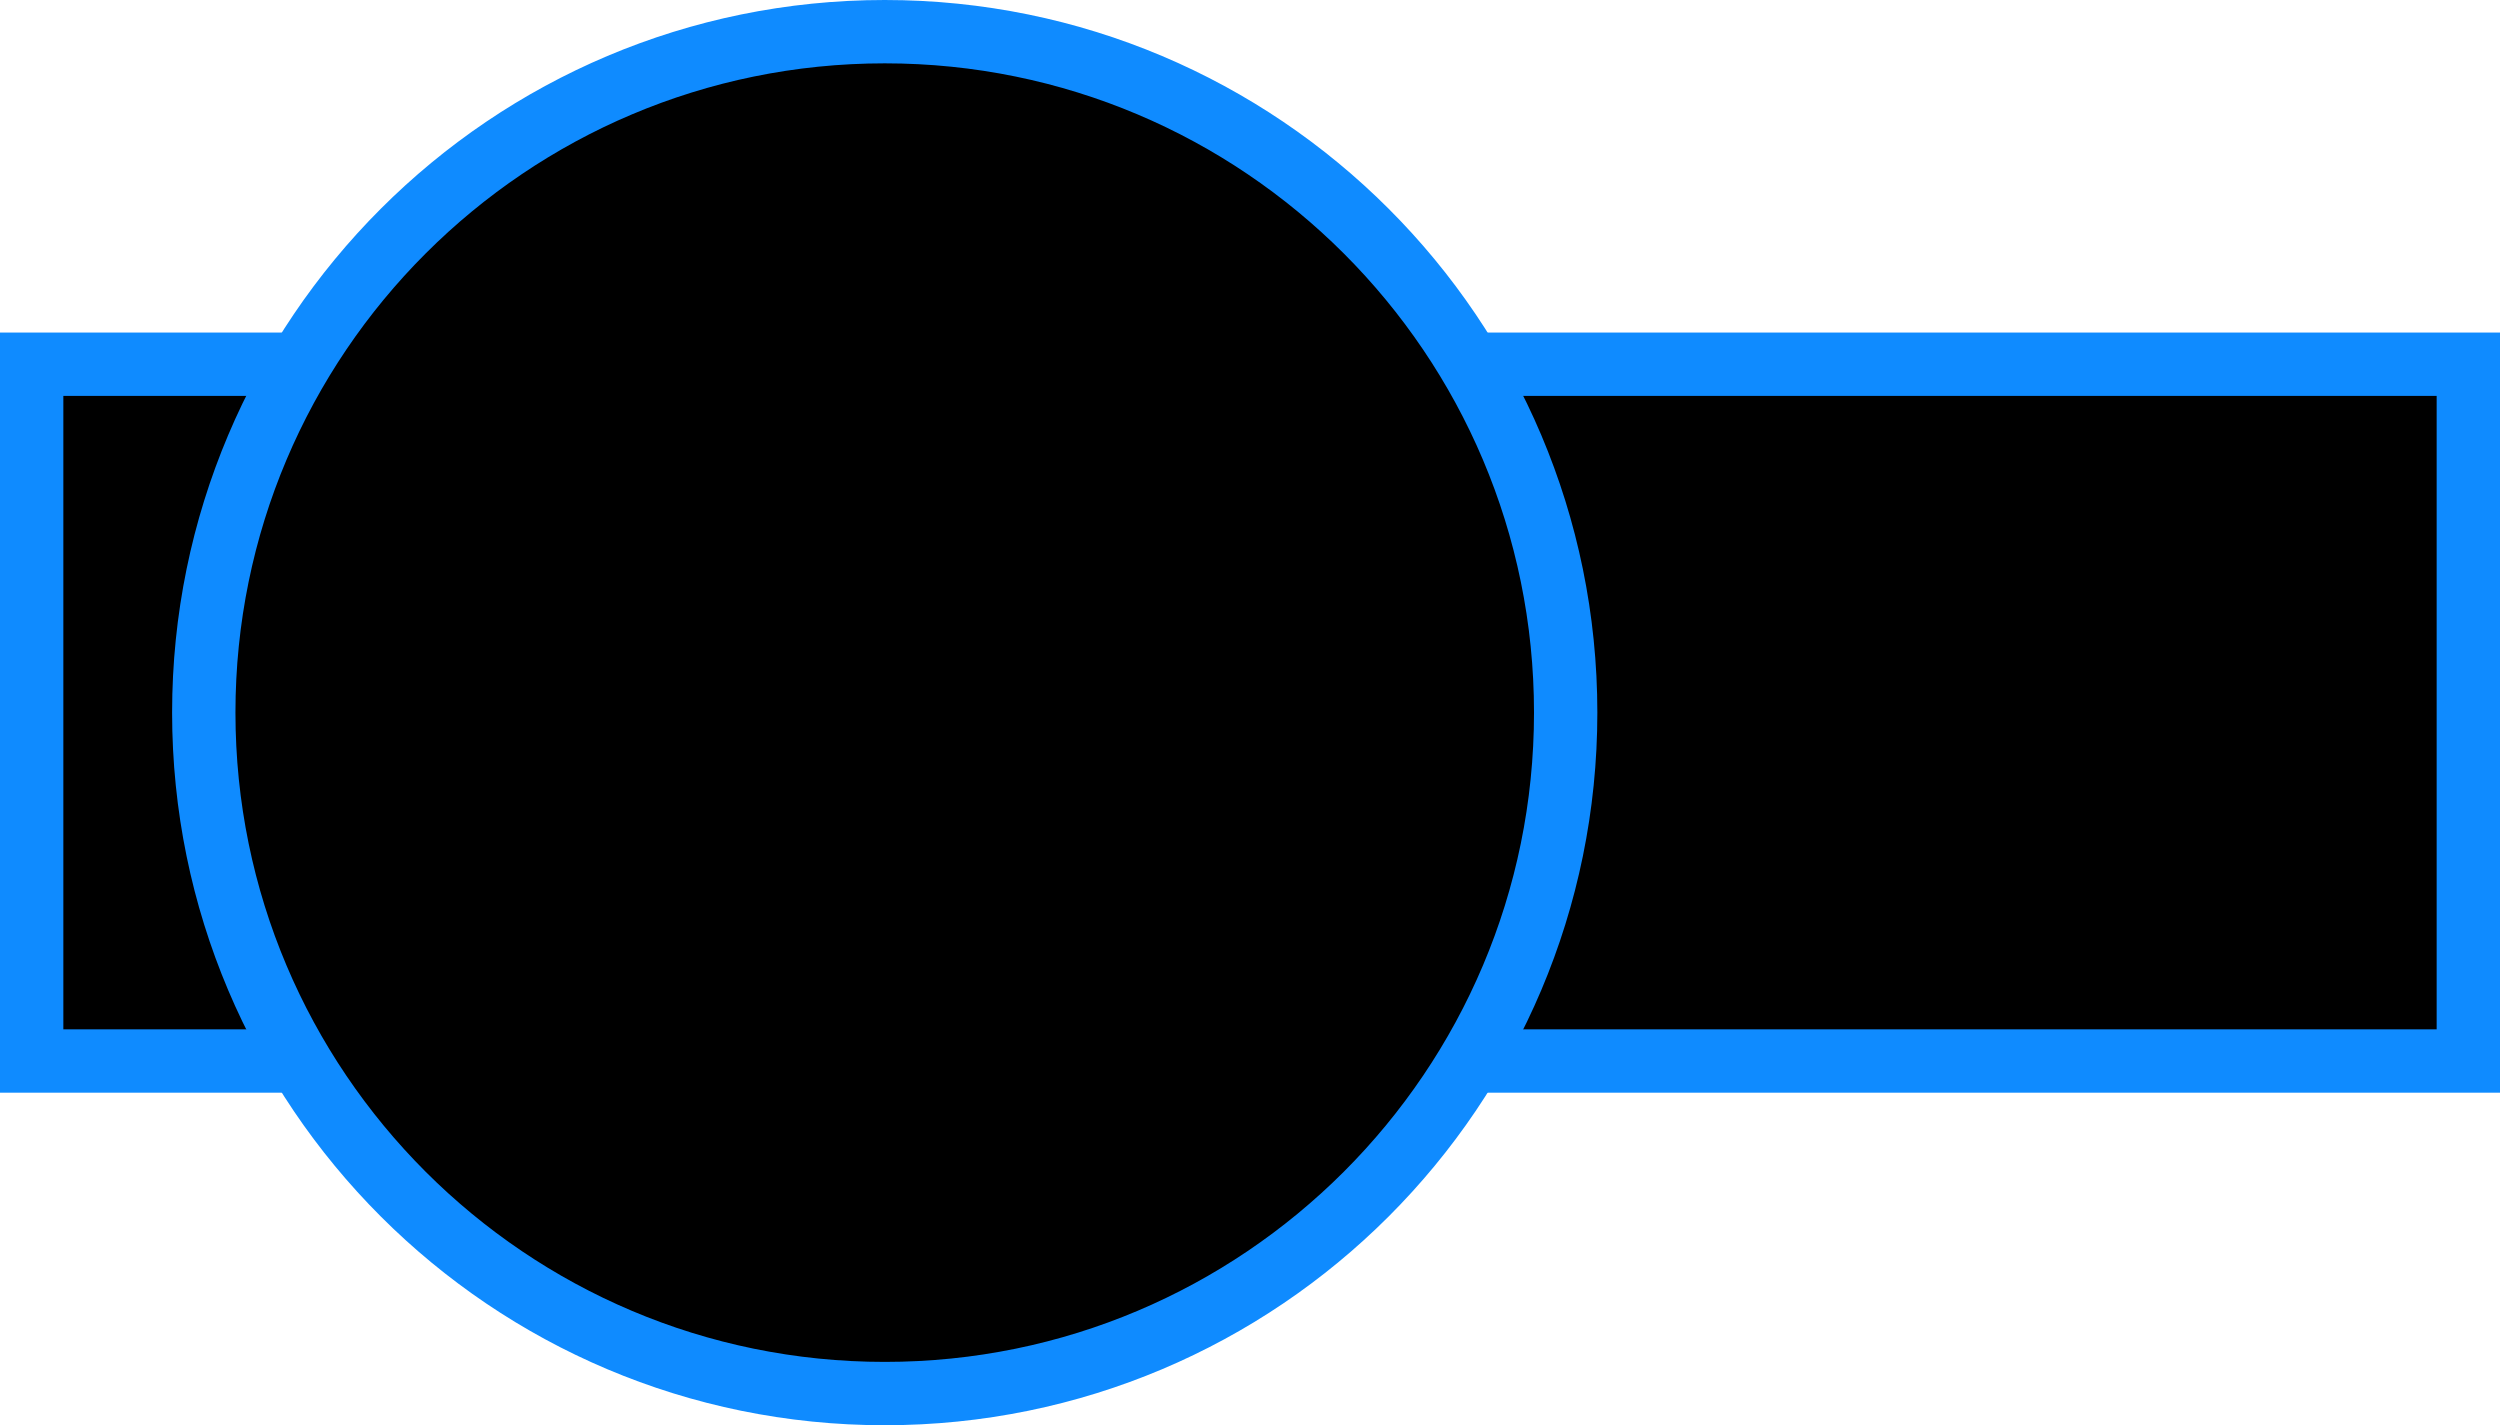 <svg version="1.1" xmlns="http://www.w3.org/2000/svg" xmlns:xlink="http://www.w3.org/1999/xlink" width="78.934" height="45" viewBox="0,0,78.934,45"><g transform="translate(-212.066,-157.5)"><g data-paper-data="{&quot;isPaintingLayer&quot;:true}" fill="#000000" fill-rule="nonzero" stroke="#0f8bff" stroke-width="2" stroke-linecap="butt" stroke-linejoin="miter" stroke-miterlimit="10" stroke-dasharray="" stroke-dashoffset="0" style="mix-blend-mode: normal"><path d="M213.066,191v-22h76.934v22z"/><path d="M218.5,180c0,-11.874 9.626,-21.5 21.5,-21.5c11.874,0 21.5,9.626 21.5,21.5c0,11.874 -9.626,21.5 -21.5,21.5c-11.874,0 -21.5,-9.626 -21.5,-21.5z"/></g></g></svg>